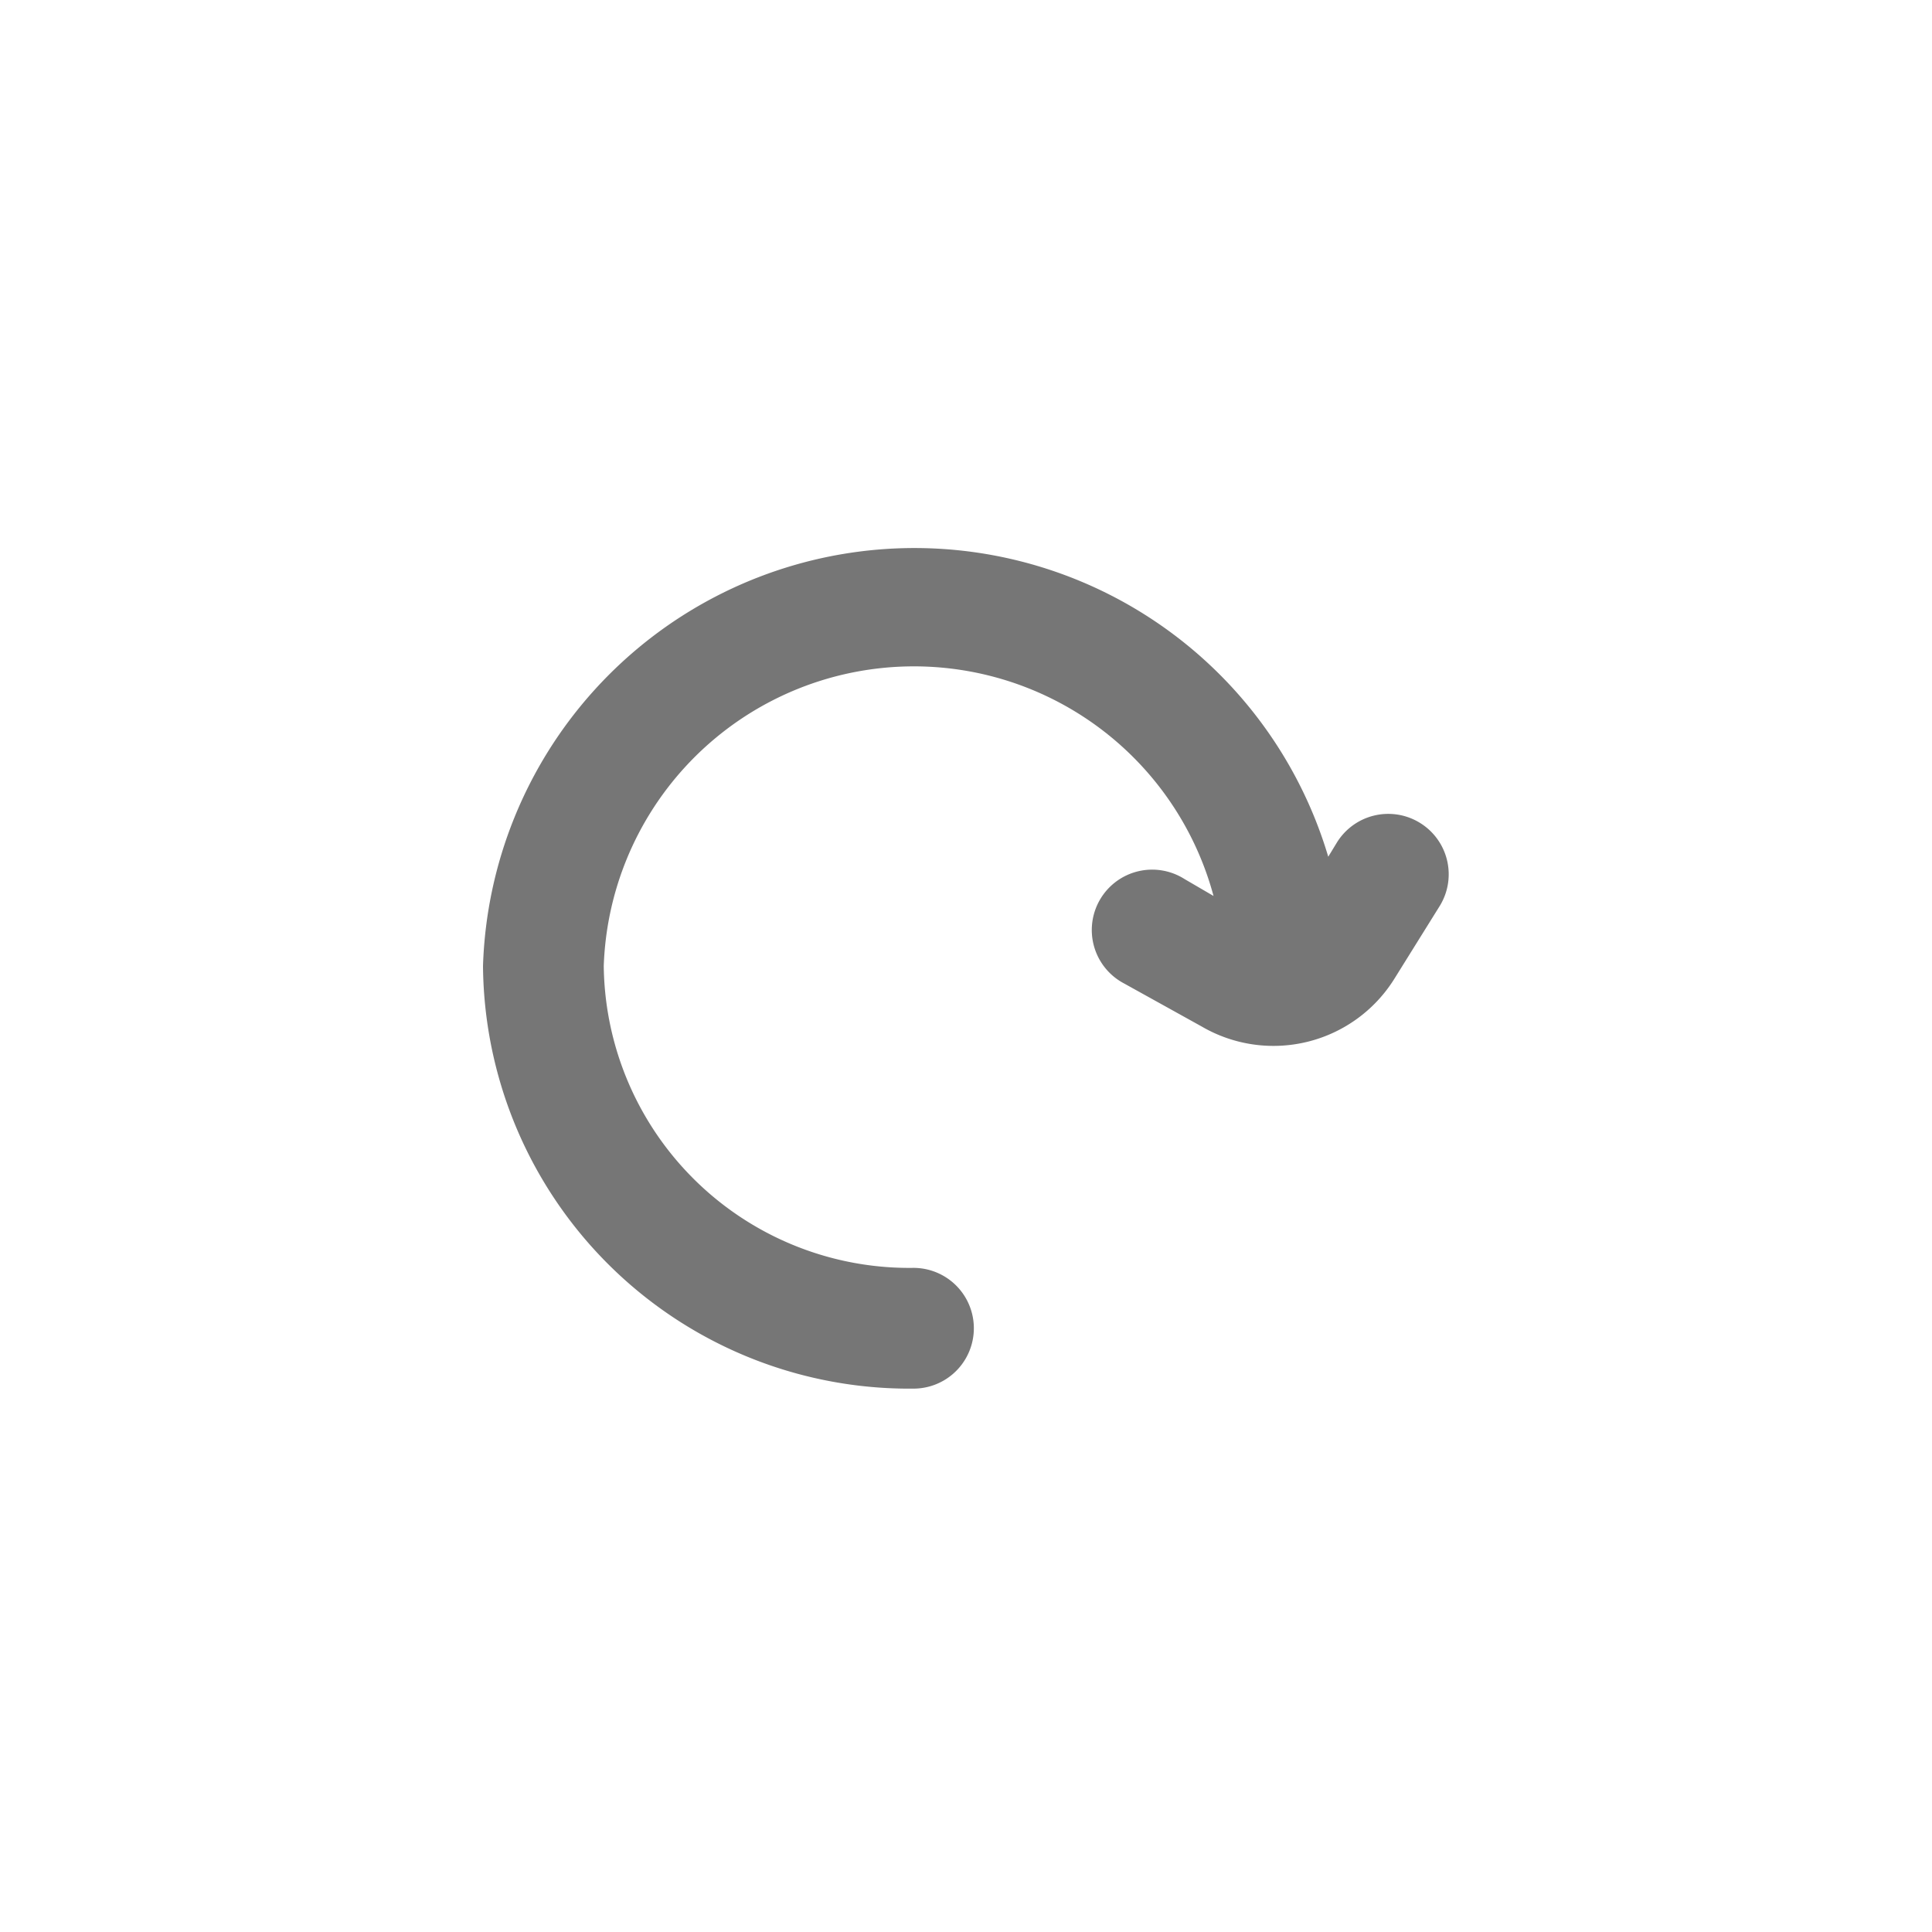 <svg id="Icons" xmlns="http://www.w3.org/2000/svg" viewBox="0 0 32 32"><title>loading</title><path d="M23.52,13.63a1,1,0,0,0-1.38.33l-.14.23A7.15,7.15,0,0,0,8,16a7.06,7.06,0,0,0,7.13,7,1,1,0,1,0,0-2A5.06,5.06,0,0,1,10,16a5.14,5.14,0,0,1,10.1-1.16l-.48-.28a1,1,0,1,0-1,1.73L19.9,17a2.36,2.36,0,0,0,3.19-.78L23.85,15A1,1,0,0,0,23.52,13.63Z" style="fill:#767676"/></svg>